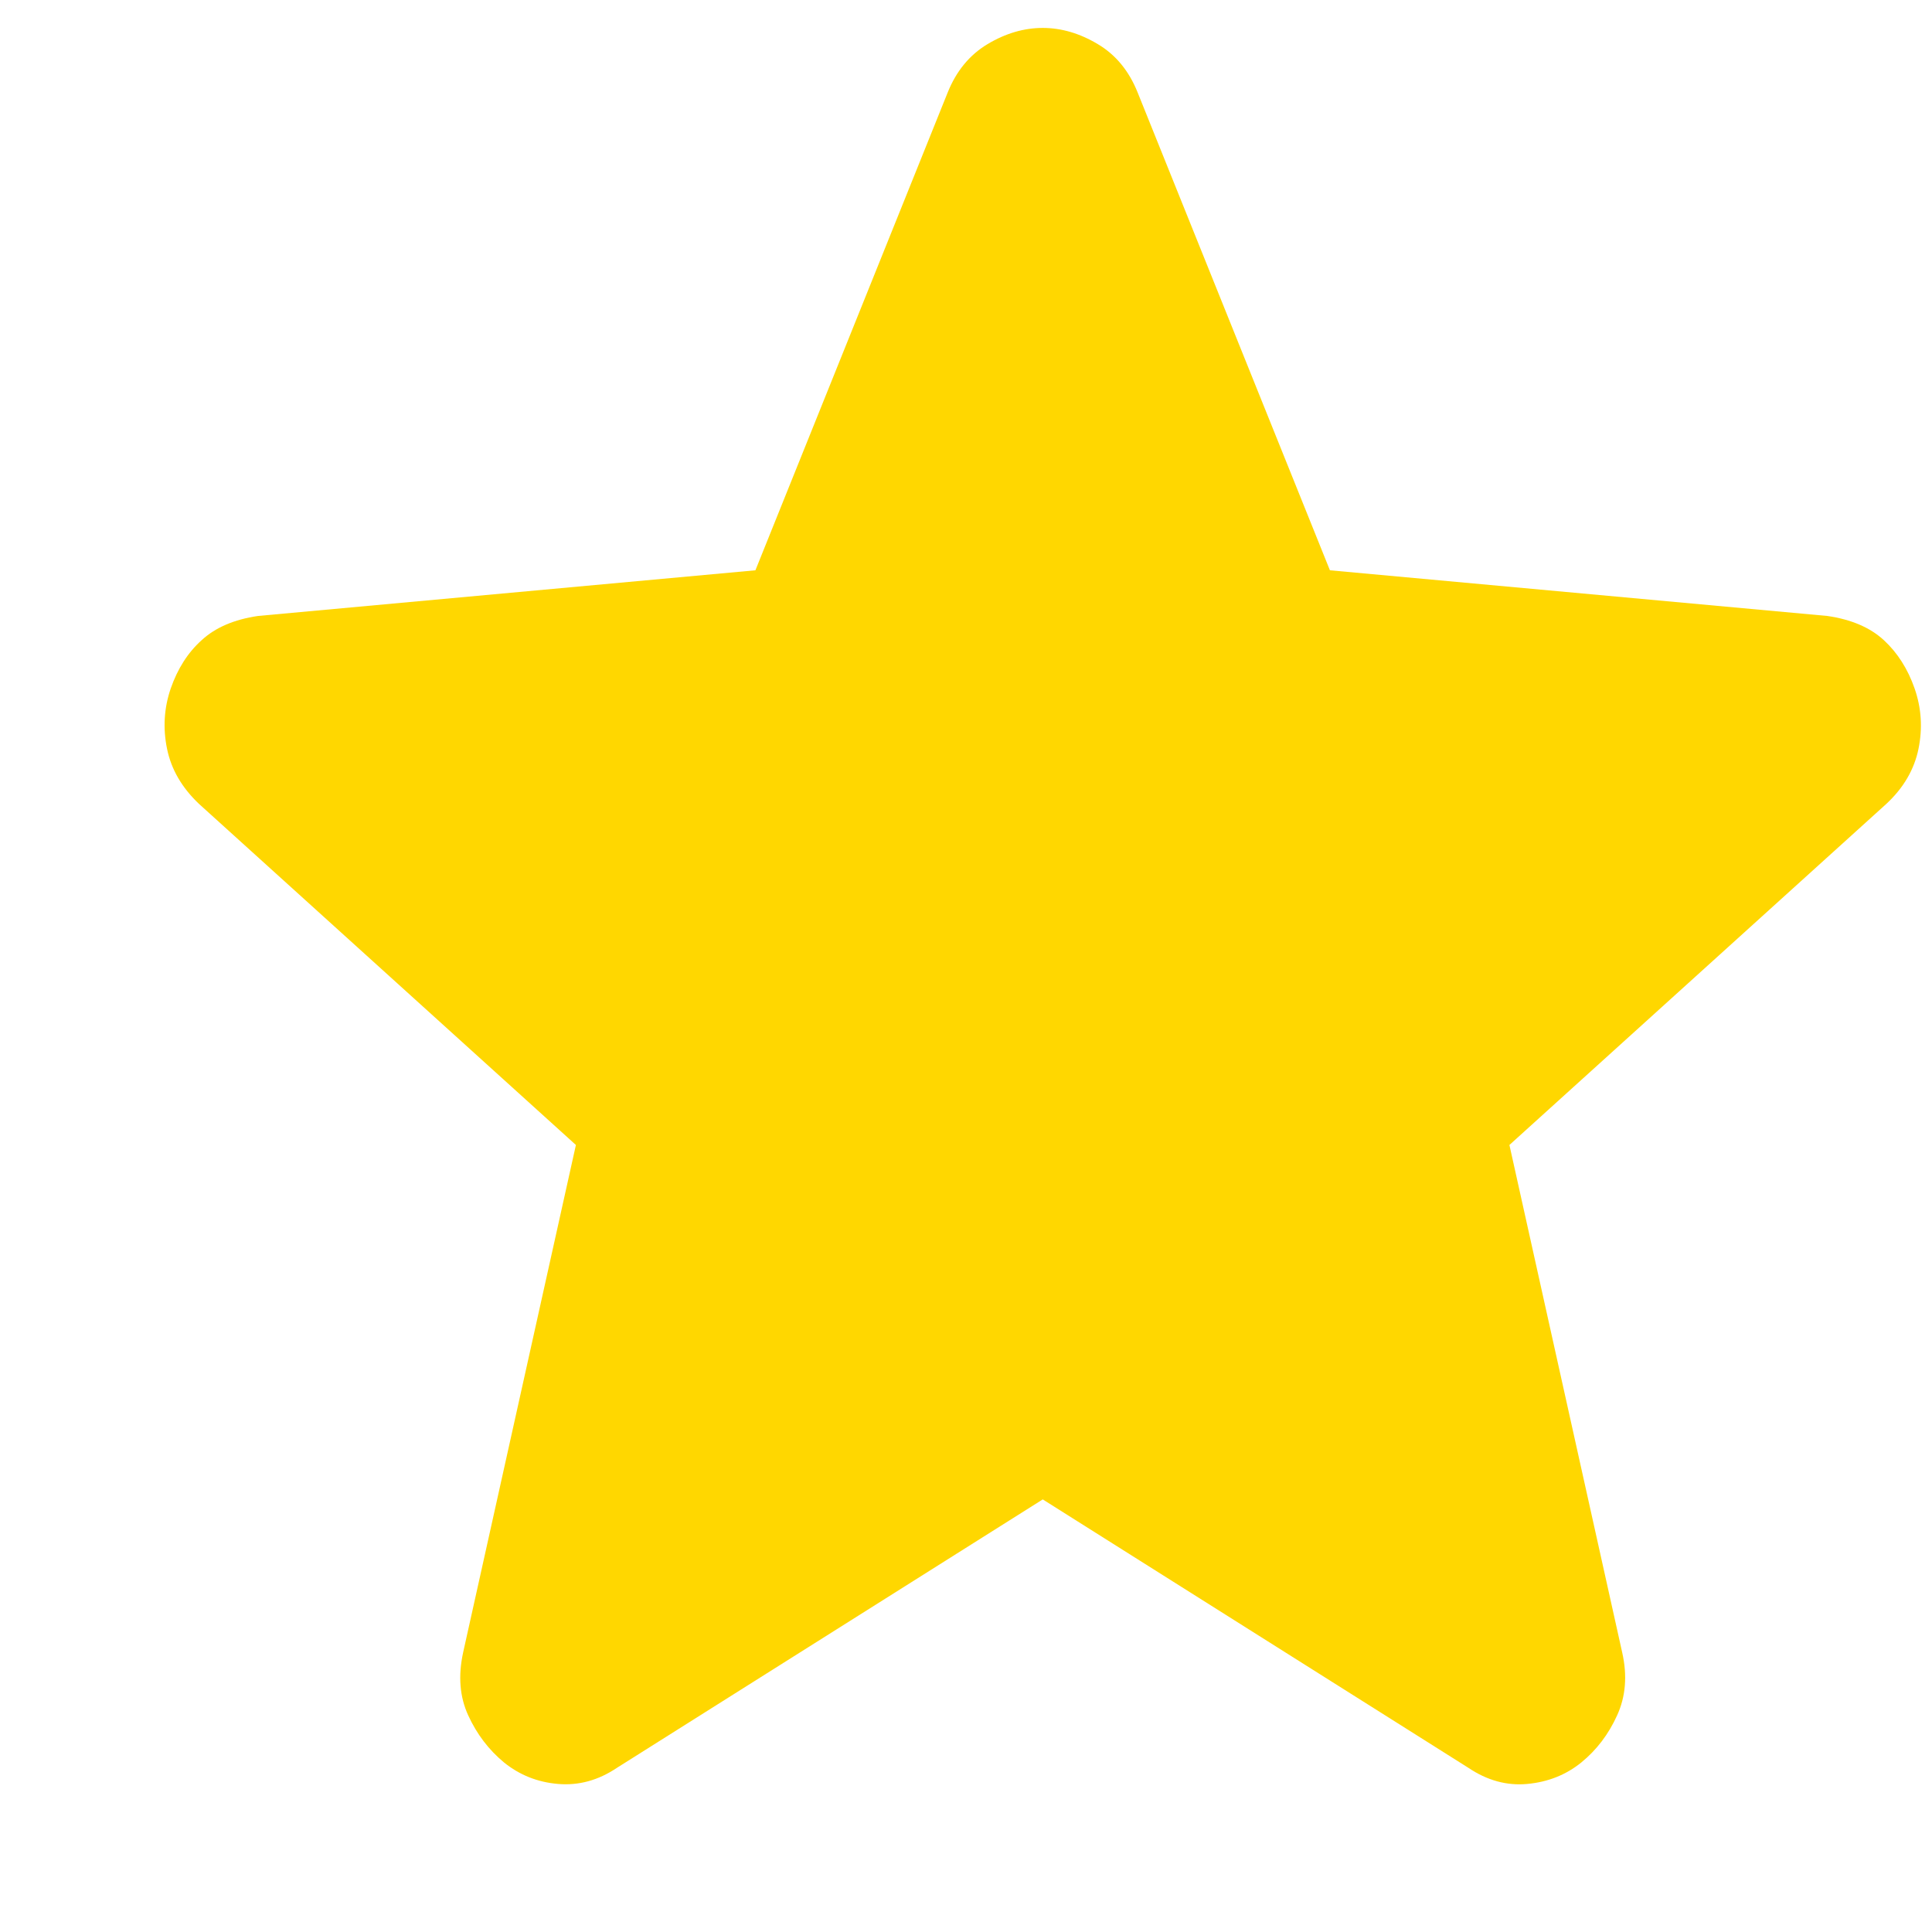 <svg width="11" height="11" viewBox="0 0 11 11" fill="none" xmlns="http://www.w3.org/2000/svg">
<path d="M5.937 8.537L3.513 10.065C3.406 10.137 3.294 10.167 3.177 10.157C3.06 10.147 2.958 10.106 2.87 10.035C2.783 9.963 2.715 9.874 2.666 9.767C2.617 9.661 2.608 9.541 2.637 9.408L3.279 6.519L1.133 4.577C1.036 4.485 0.975 4.381 0.951 4.263C0.927 4.146 0.934 4.031 0.972 3.92C1.011 3.808 1.069 3.716 1.148 3.645C1.226 3.573 1.333 3.527 1.469 3.507L4.301 3.247L5.396 0.526C5.445 0.404 5.521 0.312 5.623 0.251C5.725 0.19 5.83 0.159 5.937 0.159C6.043 0.159 6.148 0.19 6.25 0.251C6.353 0.312 6.428 0.404 6.477 0.526L7.572 3.247L10.404 3.507C10.541 3.527 10.648 3.573 10.726 3.645C10.803 3.716 10.862 3.808 10.901 3.92C10.94 4.032 10.947 4.147 10.923 4.264C10.899 4.381 10.838 4.486 10.74 4.577L8.594 6.519L9.236 9.408C9.266 9.54 9.256 9.66 9.207 9.767C9.158 9.875 9.09 9.964 9.003 10.035C8.915 10.106 8.813 10.146 8.696 10.157C8.579 10.168 8.467 10.137 8.36 10.065L5.937 8.537Z" fill="#FFD700"/>
</svg>
